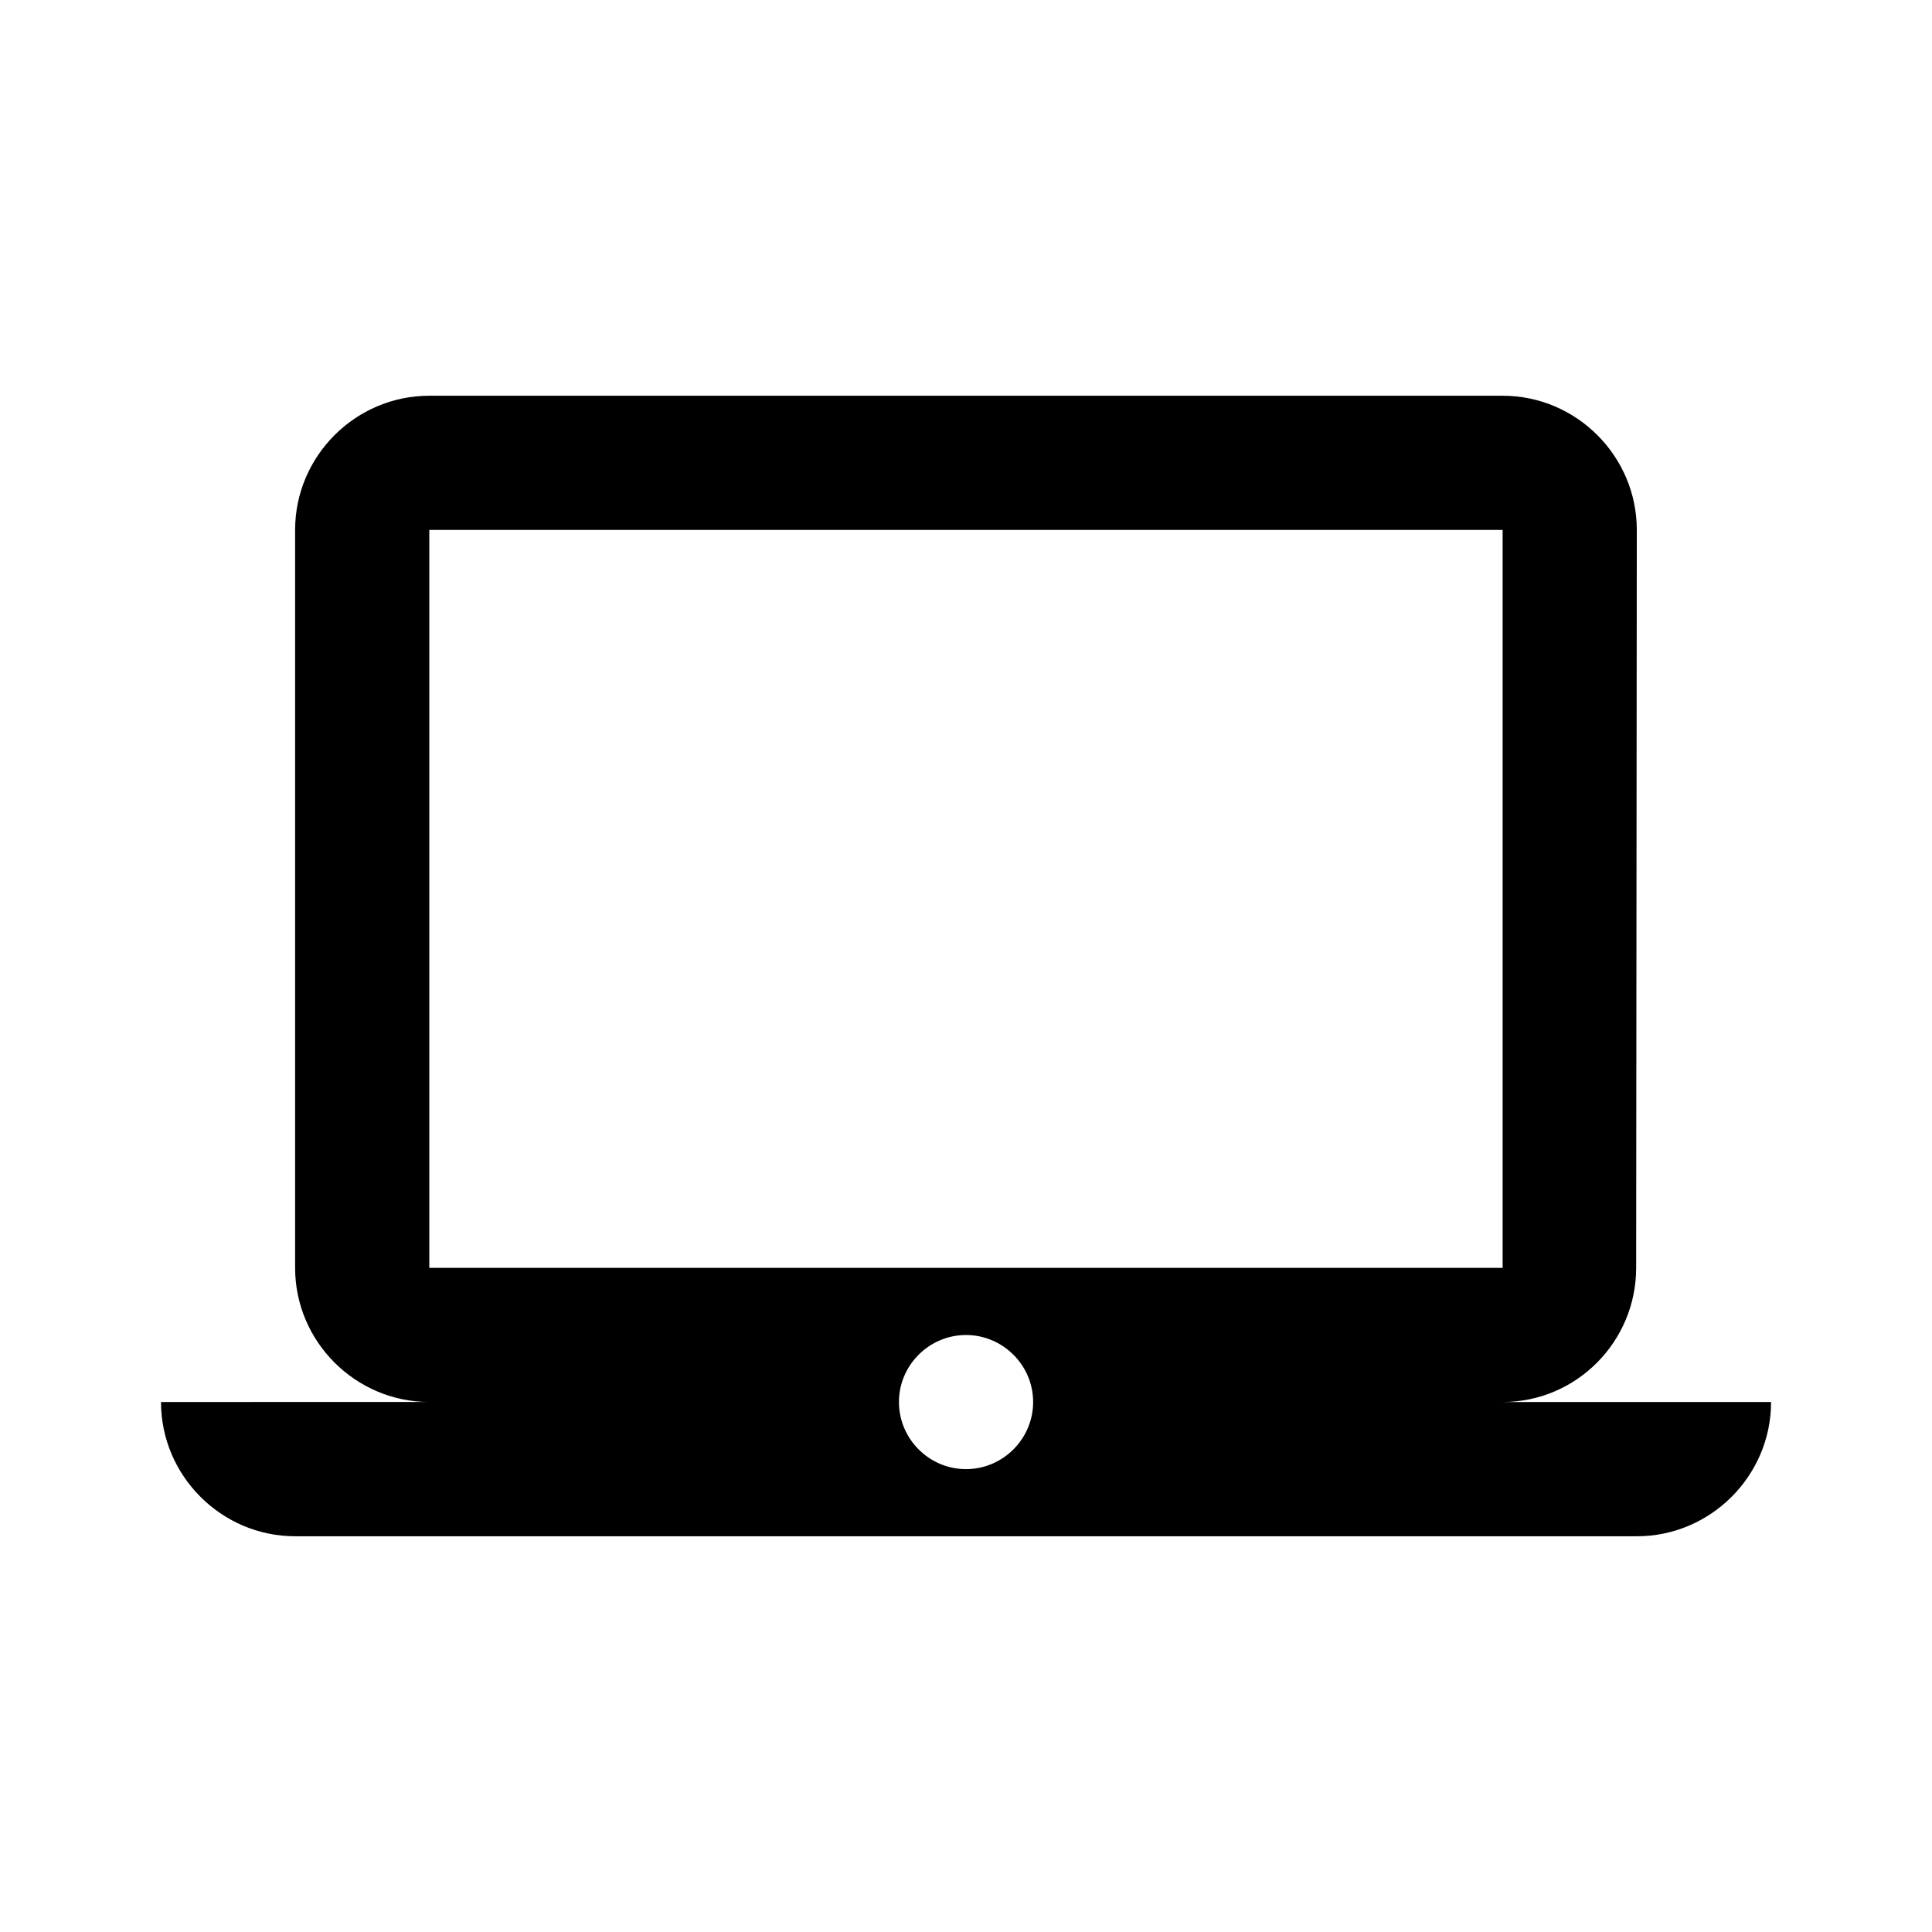 <svg version="1.1" id="master" xmlns="http://www.w3.org/2000/svg" xmlns:xlink="http://www.w3.org/1999/xlink" x="0px" y="0px"
	 width="24px" height="24px" viewBox="0 0 24 24" enable-background="new 0 0 24 24" xml:space="preserve">
<rect fill="none" width="24" height="24"/>
<path d="M18.667,17.416c0.916,0,1.658-0.75,1.658-1.666l0.008-9.167c0-0.917-0.75-1.667-1.666-1.667H5.333
	c-0.917,0-1.667,0.75-1.667,1.667v9.167c0,0.916,0.75,1.666,1.667,1.666H2c0,0.916,0.75,1.668,1.667,1.668h16.667
	c0.917,0,1.667-0.752,1.667-1.668H18.667z M5.333,6.583h13.333v9.167H5.333V6.583z M12,18.25c-0.458,0-0.833-0.375-0.833-0.834
	c0-0.457,0.375-0.832,0.833-0.832s0.834,0.375,0.834,0.832C12.834,17.875,12.458,18.25,12,18.25z"/>
</svg>
